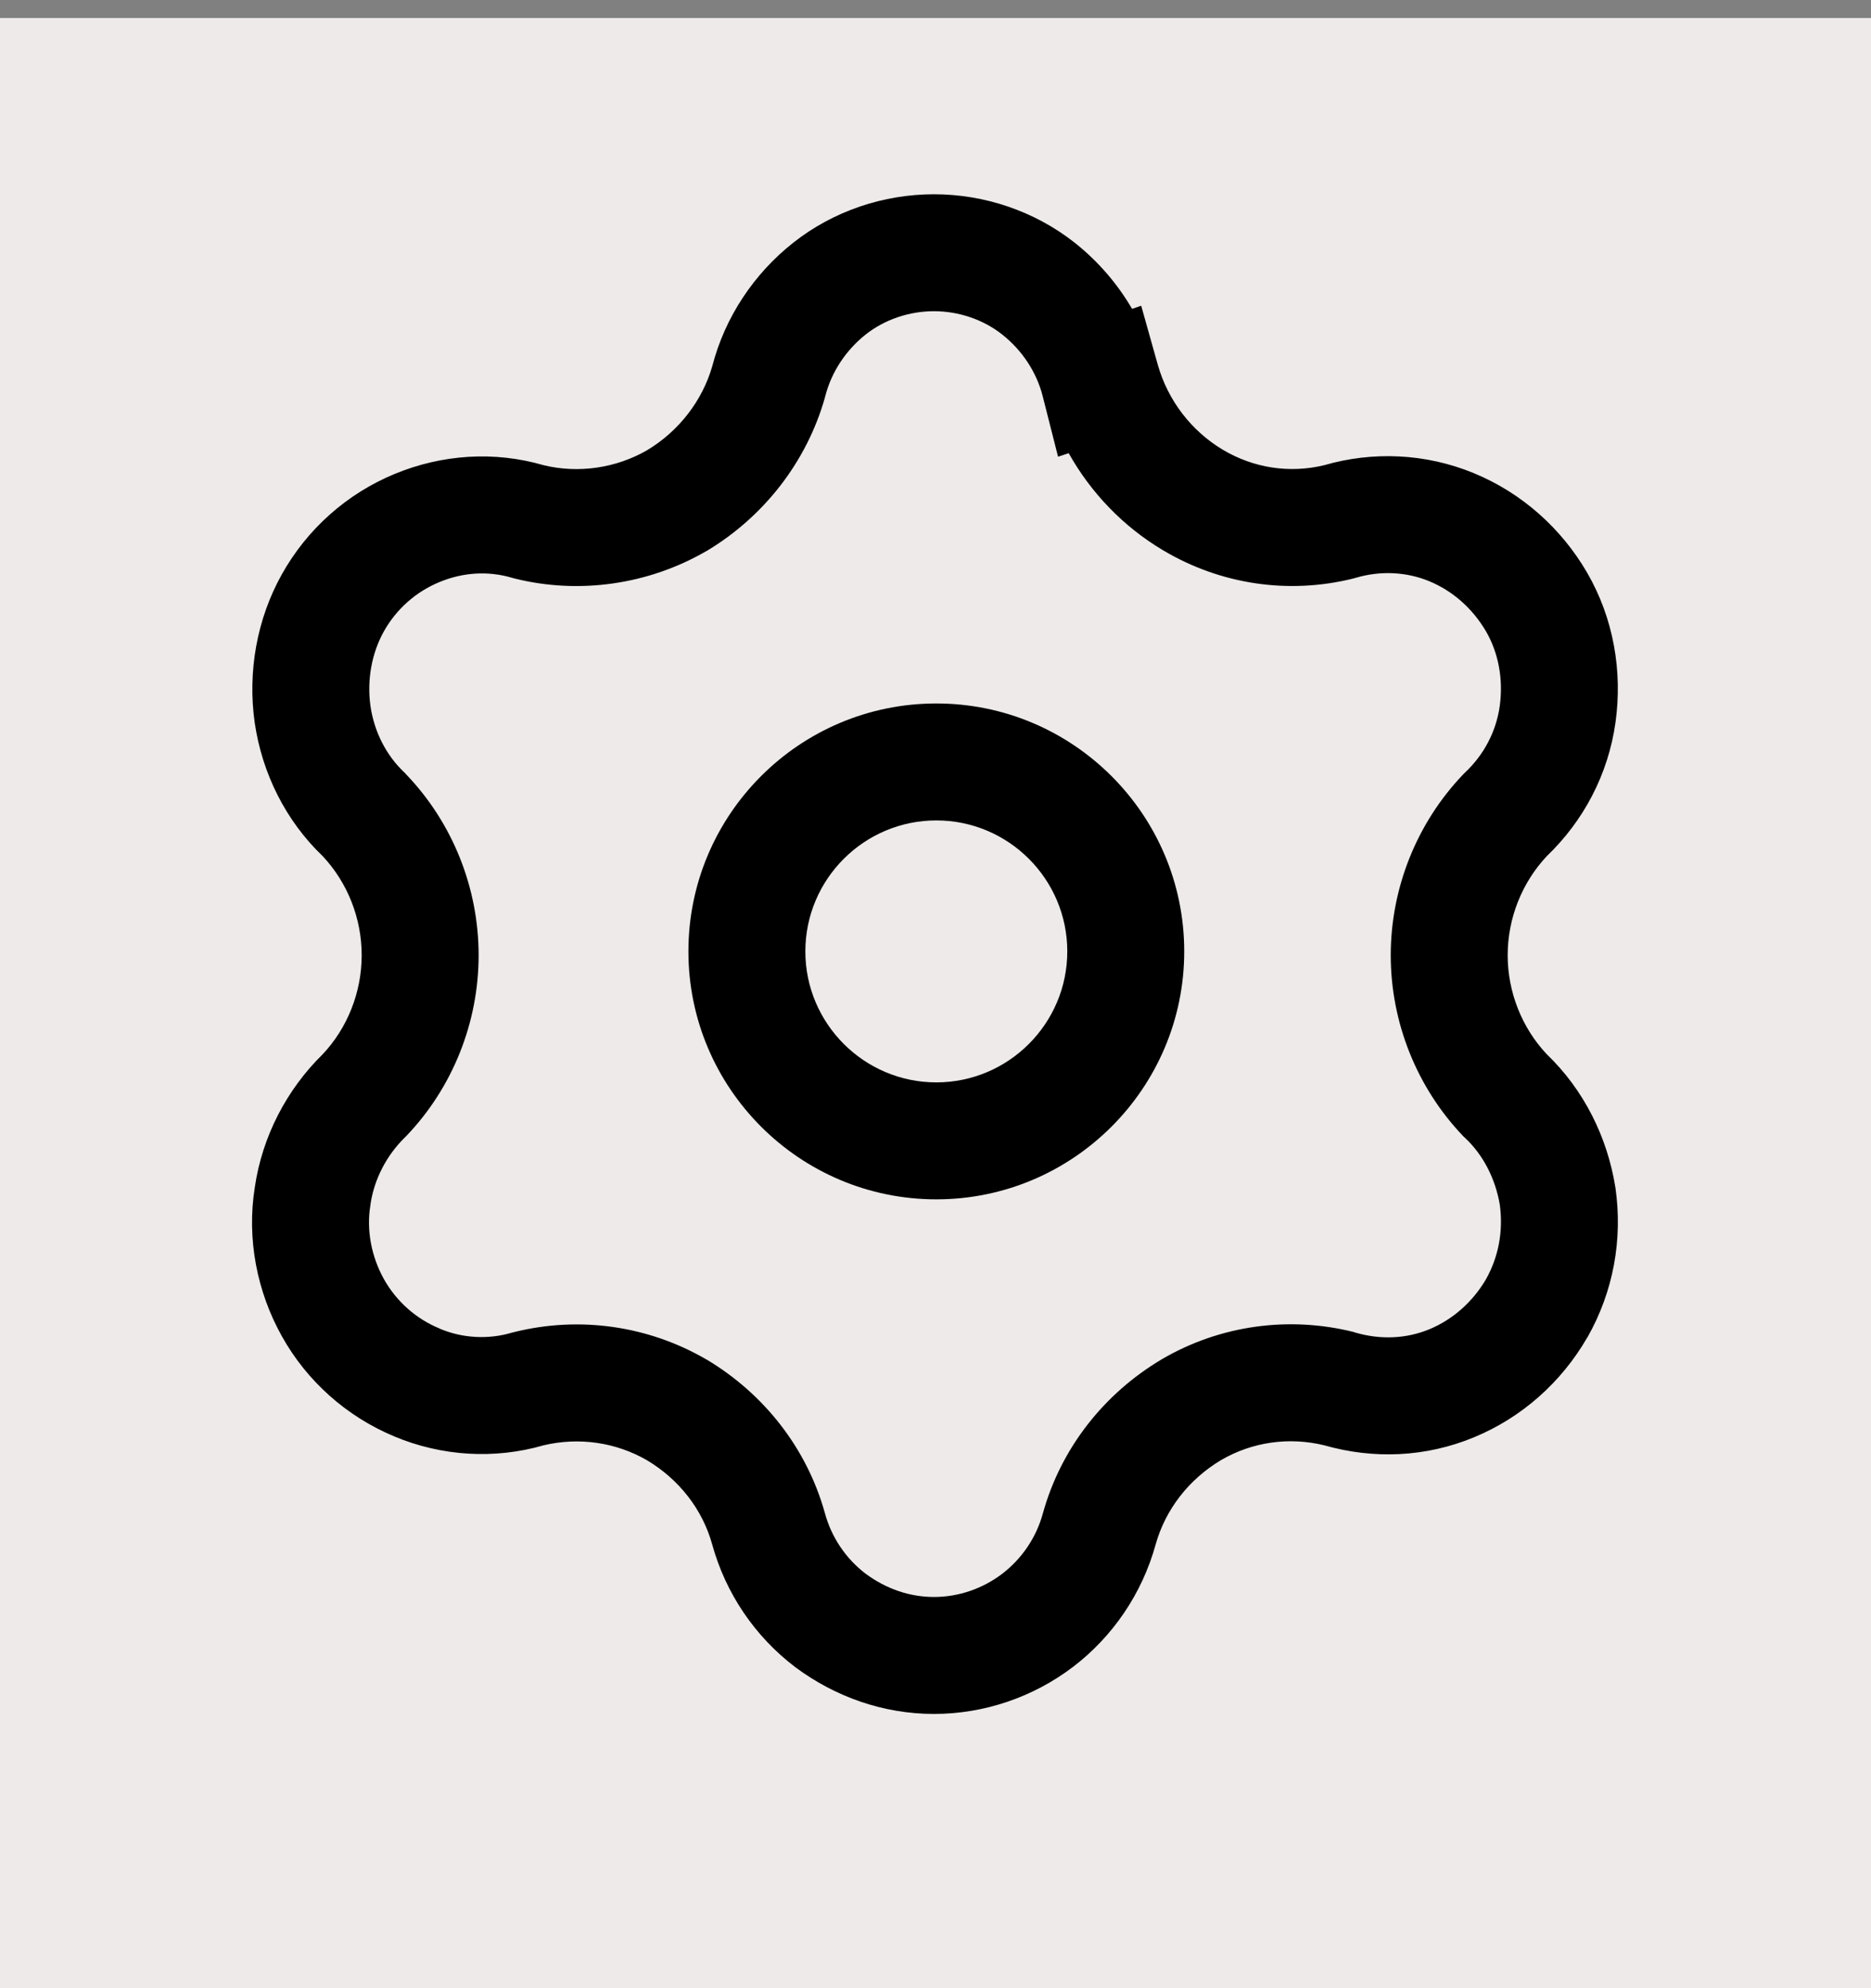 <svg width="100%" height="100%" viewBox="0 0 16 17" fill="none" xmlns="http://www.w3.org/2000/svg">
<rect x="0" y="0" width="16" height="17" fill="#808080" stroke="none"/>
<g clip-path="url(#clip0_753_42078)">
<rect width="100%" height="100%" transform="translate(0 0.154)" fill="#EDEAE9"/>
<path fill-rule="evenodd" clip-rule="evenodd" d="M5.887 8.135C5.887 6.965 6.837 6.015 8.007 6.015C9.176 6.015 10.127 6.965 10.127 8.135C10.127 9.304 9.176 10.255 8.007 10.255C6.837 10.255 5.887 9.304 5.887 8.135ZM8.007 7.015C7.39 7.015 6.887 7.517 6.887 8.135C6.887 8.752 7.39 9.255 8.007 9.255C8.624 9.255 9.127 8.752 9.127 8.135C9.127 7.517 8.624 7.015 8.007 7.015Z" fill="currentColor"/>
<path fill-rule="evenodd" clip-rule="evenodd" d="M7.987 2.661C7.775 2.661 7.565 2.732 7.403 2.86C7.233 2.995 7.11 3.182 7.058 3.385L7.056 3.391L7.055 3.397C6.899 3.95 6.53 4.42 6.043 4.711L6.037 4.714L6.037 4.714C5.546 4.998 4.953 5.085 4.399 4.946L4.388 4.943L4.377 4.94C4.178 4.881 3.962 4.892 3.758 4.977C3.556 5.06 3.389 5.209 3.283 5.398C3.178 5.586 3.137 5.815 3.168 6.037C3.2 6.257 3.303 6.459 3.457 6.604L3.466 6.613L3.474 6.622C3.871 7.036 4.093 7.593 4.093 8.168C4.093 8.742 3.871 9.3 3.474 9.714L3.468 9.72L3.462 9.726C3.306 9.878 3.199 10.084 3.168 10.299L3.168 10.303L3.167 10.308C3.133 10.517 3.175 10.743 3.283 10.937C3.389 11.126 3.556 11.276 3.758 11.359L3.761 11.361L3.761 11.361C3.955 11.443 4.176 11.455 4.377 11.395L4.389 11.392L4.401 11.389C4.96 11.251 5.546 11.337 6.037 11.622L6.043 11.625L6.043 11.625C6.527 11.914 6.899 12.377 7.055 12.941L7.055 12.941C7.112 13.148 7.235 13.328 7.401 13.455C7.579 13.587 7.781 13.655 7.987 13.655C8.197 13.655 8.403 13.584 8.57 13.457C8.737 13.329 8.861 13.149 8.918 12.941L8.918 12.941C9.074 12.377 9.446 11.914 9.931 11.625L9.934 11.623L9.934 11.623C10.436 11.329 11.024 11.252 11.575 11.389L11.584 11.392L11.593 11.395C11.809 11.457 12.026 11.447 12.223 11.366C12.423 11.283 12.593 11.133 12.707 10.939C12.815 10.747 12.856 10.528 12.826 10.303C12.788 10.077 12.683 9.875 12.53 9.731L12.521 9.723L12.512 9.714C12.116 9.3 11.893 8.742 11.893 8.168C11.893 7.593 12.116 7.036 12.512 6.622L12.521 6.613L12.53 6.604C12.69 6.453 12.794 6.256 12.825 6.038C12.857 5.808 12.814 5.582 12.708 5.399C12.594 5.204 12.424 5.053 12.223 4.97C12.025 4.888 11.803 4.879 11.596 4.94L11.585 4.943L11.575 4.946C11.019 5.085 10.437 4.998 9.944 4.704C9.605 4.502 9.329 4.214 9.139 3.875L9.048 3.905L8.916 3.385C8.864 3.182 8.741 2.995 8.57 2.86C8.408 2.732 8.198 2.661 7.987 2.661ZM9.681 2.641C9.554 2.423 9.387 2.231 9.19 2.075C8.845 1.803 8.415 1.661 7.987 1.661C7.558 1.661 7.128 1.803 6.784 2.075C6.449 2.339 6.2 2.71 6.091 3.131C6.006 3.427 5.804 3.688 5.533 3.85C5.268 4.003 4.946 4.05 4.65 3.978C4.227 3.855 3.781 3.885 3.376 4.052C2.964 4.222 2.625 4.526 2.41 4.911C2.195 5.296 2.117 5.747 2.178 6.178C2.24 6.607 2.44 7.015 2.76 7.321C2.972 7.547 3.093 7.852 3.093 8.168C3.093 8.484 2.971 8.791 2.758 9.016C2.452 9.316 2.242 9.718 2.179 10.152C2.108 10.595 2.199 11.047 2.41 11.425C2.624 11.809 2.963 12.112 3.374 12.283C3.775 12.451 4.228 12.48 4.649 12.358C4.953 12.286 5.268 12.333 5.533 12.486C5.807 12.65 6.008 12.906 6.091 13.208C6.207 13.627 6.457 13.993 6.797 14.252L6.797 14.252L6.802 14.256C7.143 14.509 7.553 14.655 7.987 14.655C8.417 14.655 8.837 14.511 9.177 14.252C9.516 13.993 9.766 13.627 9.882 13.208C9.966 12.906 10.167 12.649 10.441 12.485C10.71 12.328 11.025 12.285 11.324 12.358C11.745 12.478 12.191 12.461 12.604 12.29C13.016 12.12 13.353 11.817 13.572 11.439L13.572 11.439L13.575 11.435C13.798 11.042 13.877 10.597 13.815 10.159L13.814 10.153L13.813 10.147C13.745 9.726 13.547 9.321 13.227 9.014C13.015 8.789 12.893 8.483 12.893 8.168C12.893 7.852 13.015 7.547 13.227 7.321C13.541 7.02 13.753 6.622 13.815 6.177C13.876 5.741 13.799 5.287 13.572 4.896C13.353 4.519 13.016 4.216 12.604 4.046C12.193 3.876 11.739 3.857 11.323 3.978C11.028 4.049 10.721 4.003 10.456 3.845C10.187 3.684 9.987 3.423 9.901 3.119L9.759 2.614L9.681 2.641Z" fill="currentColor"/>
</g>
<defs>
<clipPath id="clip0_753_42078">
<rect width="100%" height="100%" fill="white" transform="translate(0 0.154)"/>
</clipPath>
</defs>
</svg>
